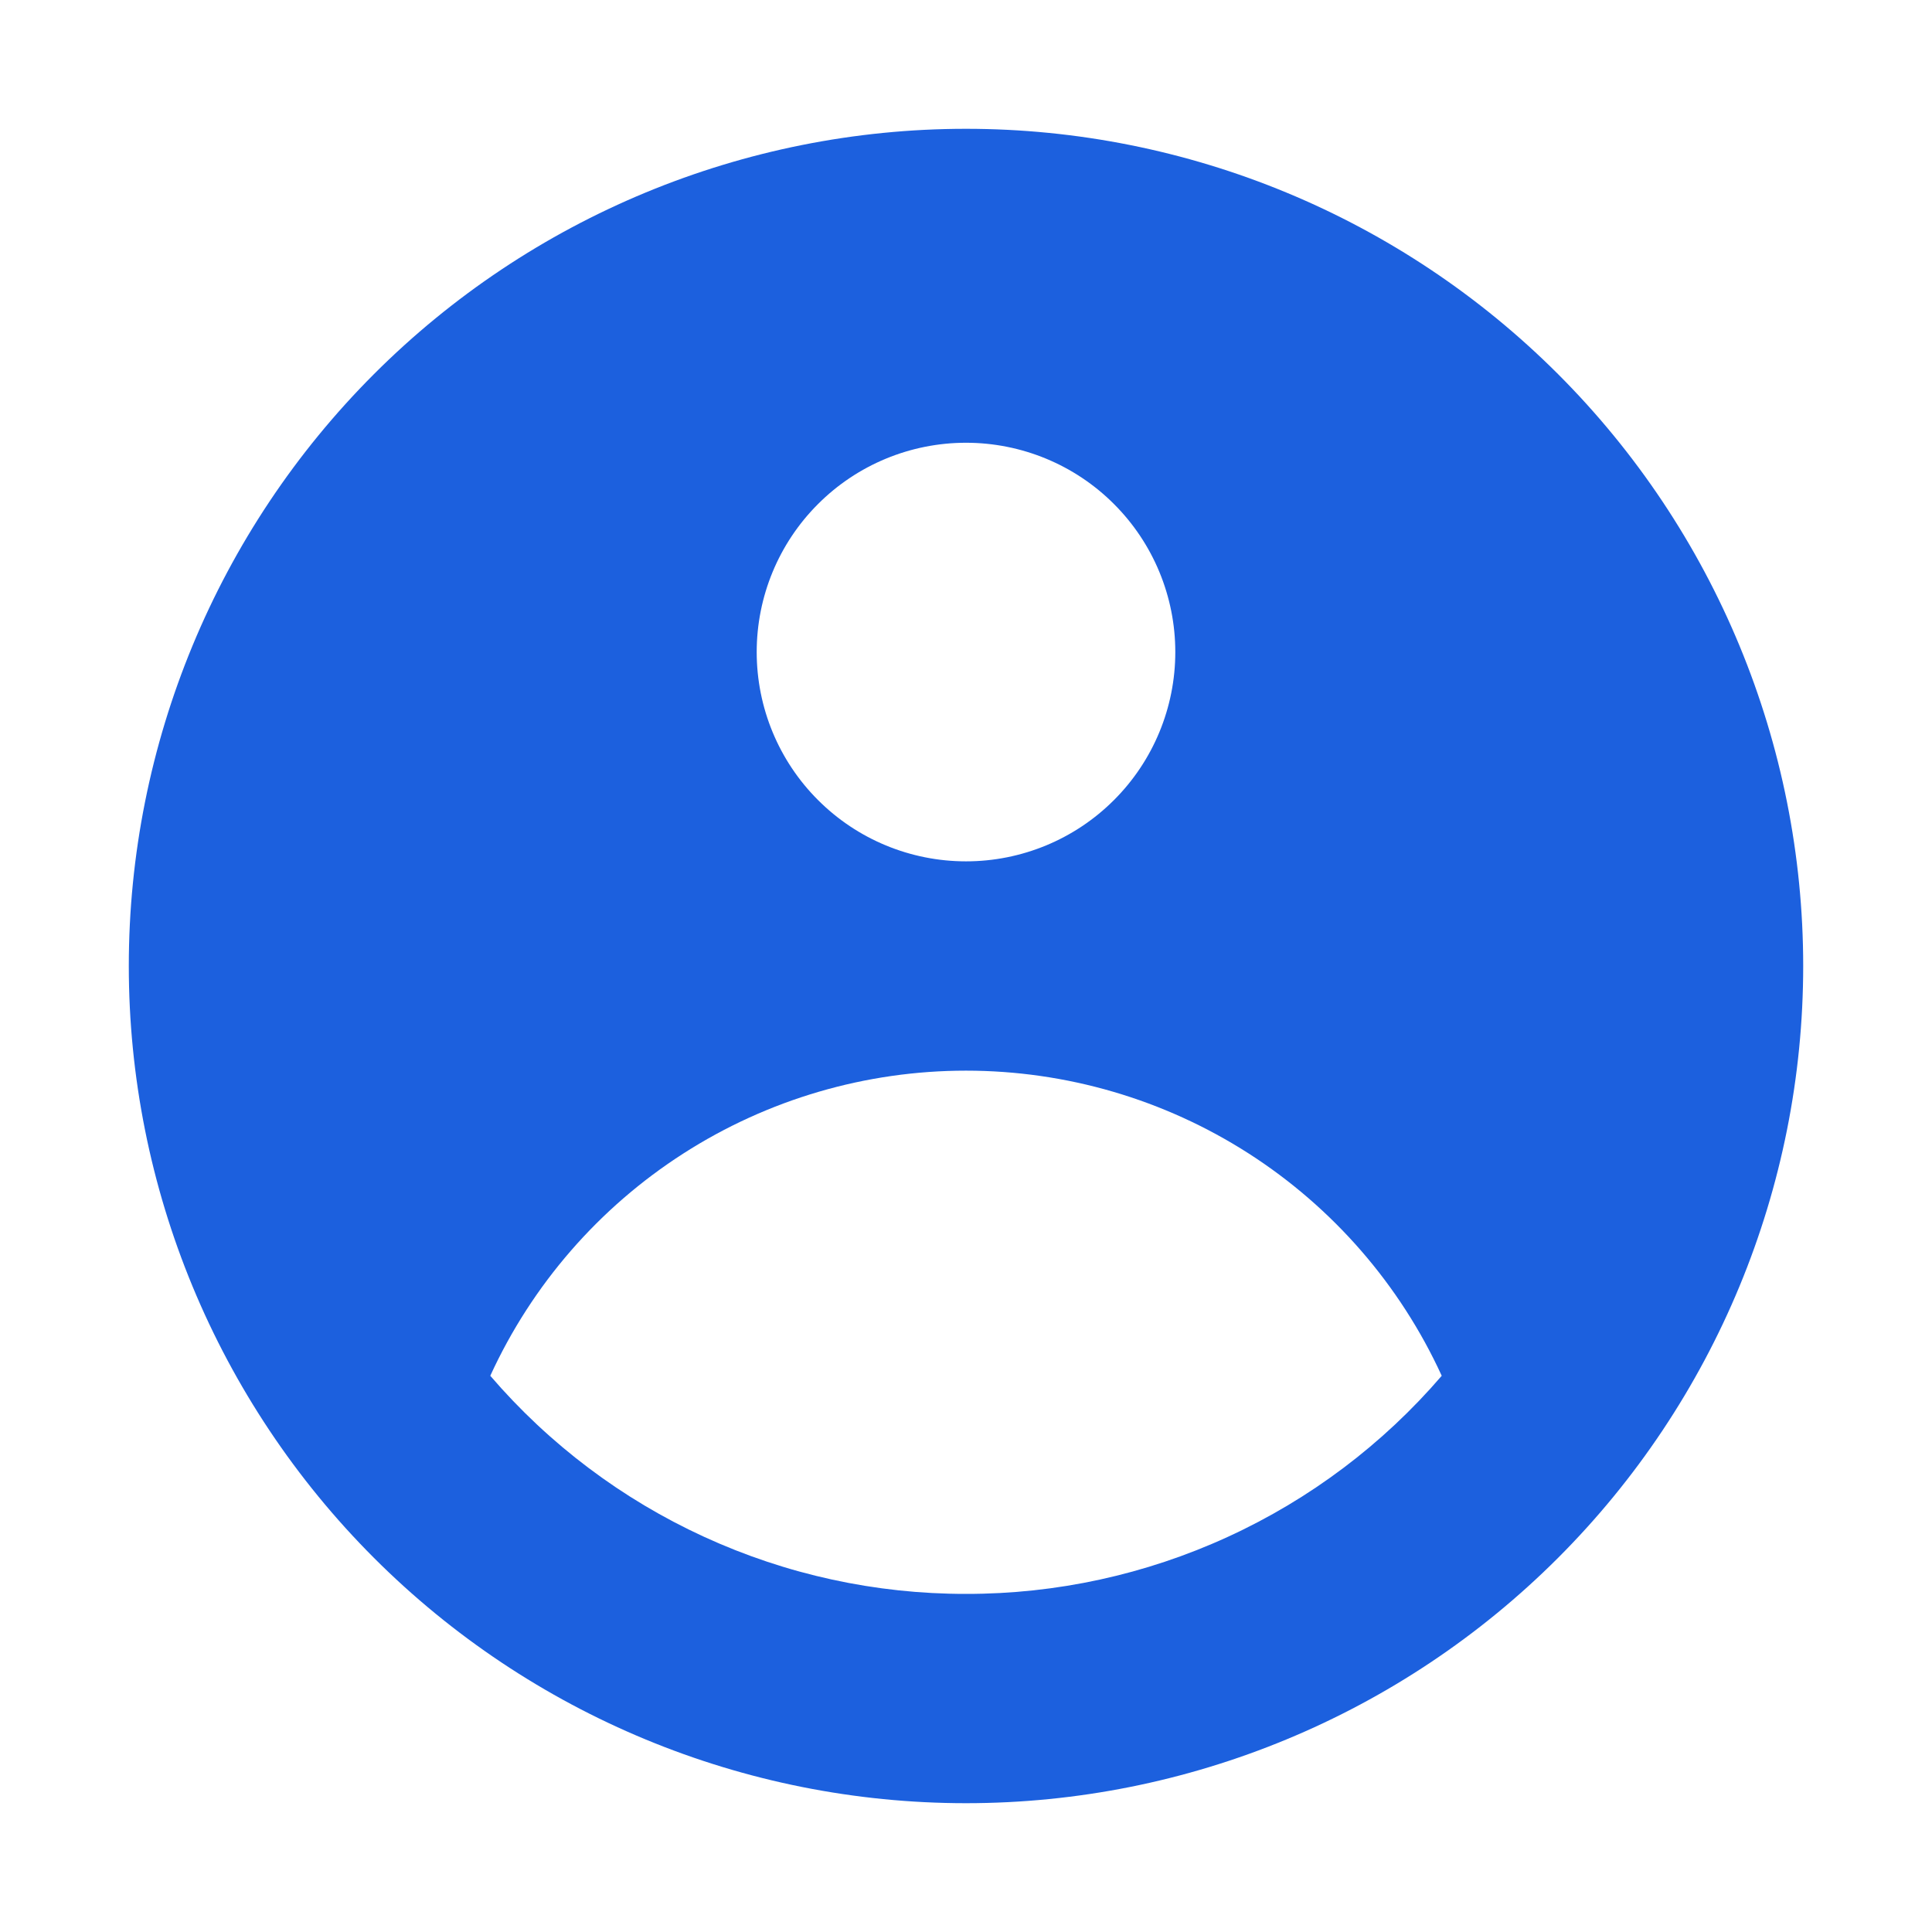 <svg width="30" height="30" viewBox="0 0 30 30" fill="none" xmlns="http://www.w3.org/2000/svg">
<path fill-rule="evenodd" clip-rule="evenodd" d="M28 15C28 18.448 26.63 21.754 24.192 24.192C21.754 26.63 18.448 28 15 28C11.552 28 8.246 26.63 5.808 24.192C3.37 21.754 2 18.448 2 15C2 11.552 3.37 8.246 5.808 5.808C8.246 3.37 11.552 2 15 2C18.448 2 21.754 3.37 24.192 5.808C26.63 8.246 28 11.552 28 15ZM18.25 10.125C18.25 10.987 17.908 11.814 17.298 12.423C16.689 13.033 15.862 13.375 15 13.375C14.138 13.375 13.311 13.033 12.702 12.423C12.092 11.814 11.75 10.987 11.75 10.125C11.75 9.263 12.092 8.436 12.702 7.827C13.311 7.217 14.138 6.875 15 6.875C15.862 6.875 16.689 7.217 17.298 7.827C17.908 8.436 18.25 9.263 18.25 10.125ZM15 16.625C13.444 16.625 11.921 17.071 10.612 17.911C9.302 18.751 8.261 19.949 7.613 21.363C8.527 22.427 9.661 23.281 10.936 23.865C12.211 24.45 13.597 24.752 15 24.75C16.403 24.752 17.789 24.45 19.064 23.865C20.339 23.281 21.473 22.427 22.387 21.363C21.739 19.949 20.698 18.751 19.389 17.911C18.079 17.071 16.556 16.625 15 16.625Z" fill="#1C60DE"/>
</svg>
